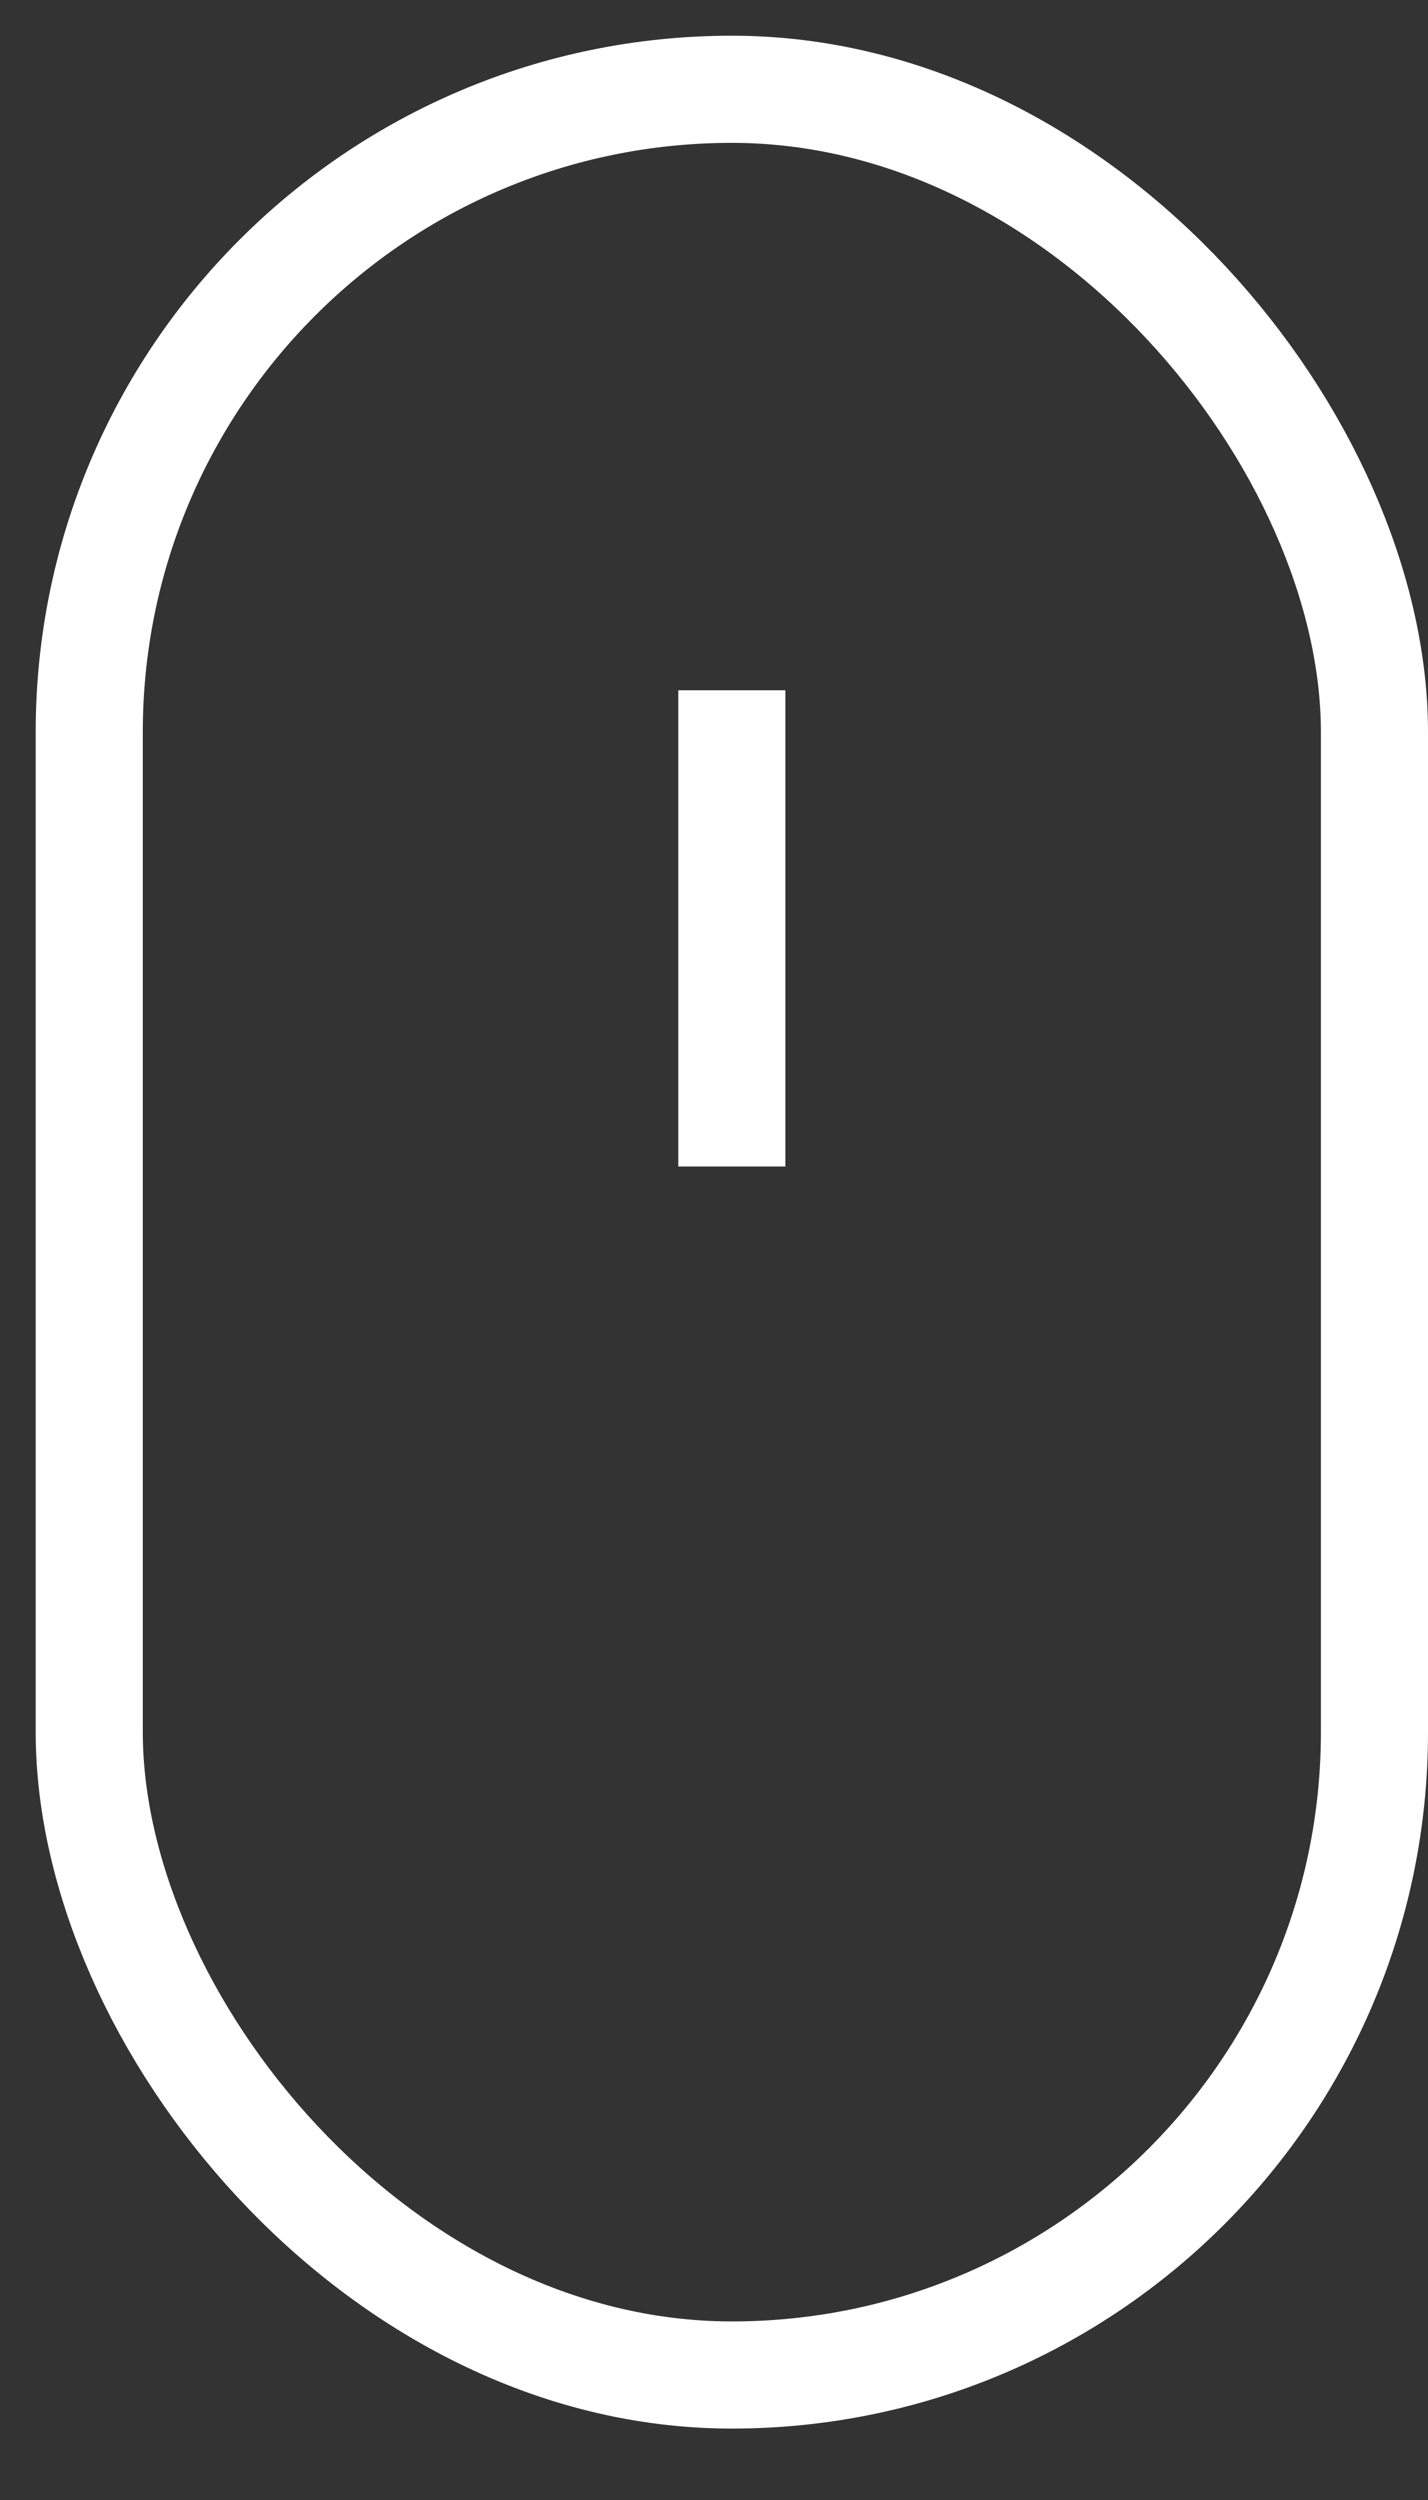 <svg xmlns="http://www.w3.org/2000/svg" width="16" height="28" viewBox="0 0 16 28">
    <rect x="0" y="0" width="16" height="28" fill="#333333" stroke="none"/>
    <g fill="none" fill-rule="evenodd">
        <g stroke="#FFF" stroke-width="1.2">
            <g>
                <g transform="translate(-157 -13) translate(27 14) translate(131)">
                    <rect width="14.4" height="25.6" rx="7.2"/>
                    <path d="M7.2 12.065L7.2 6.731"/>
                </g>
            </g>
        </g>
    </g>
</svg>
